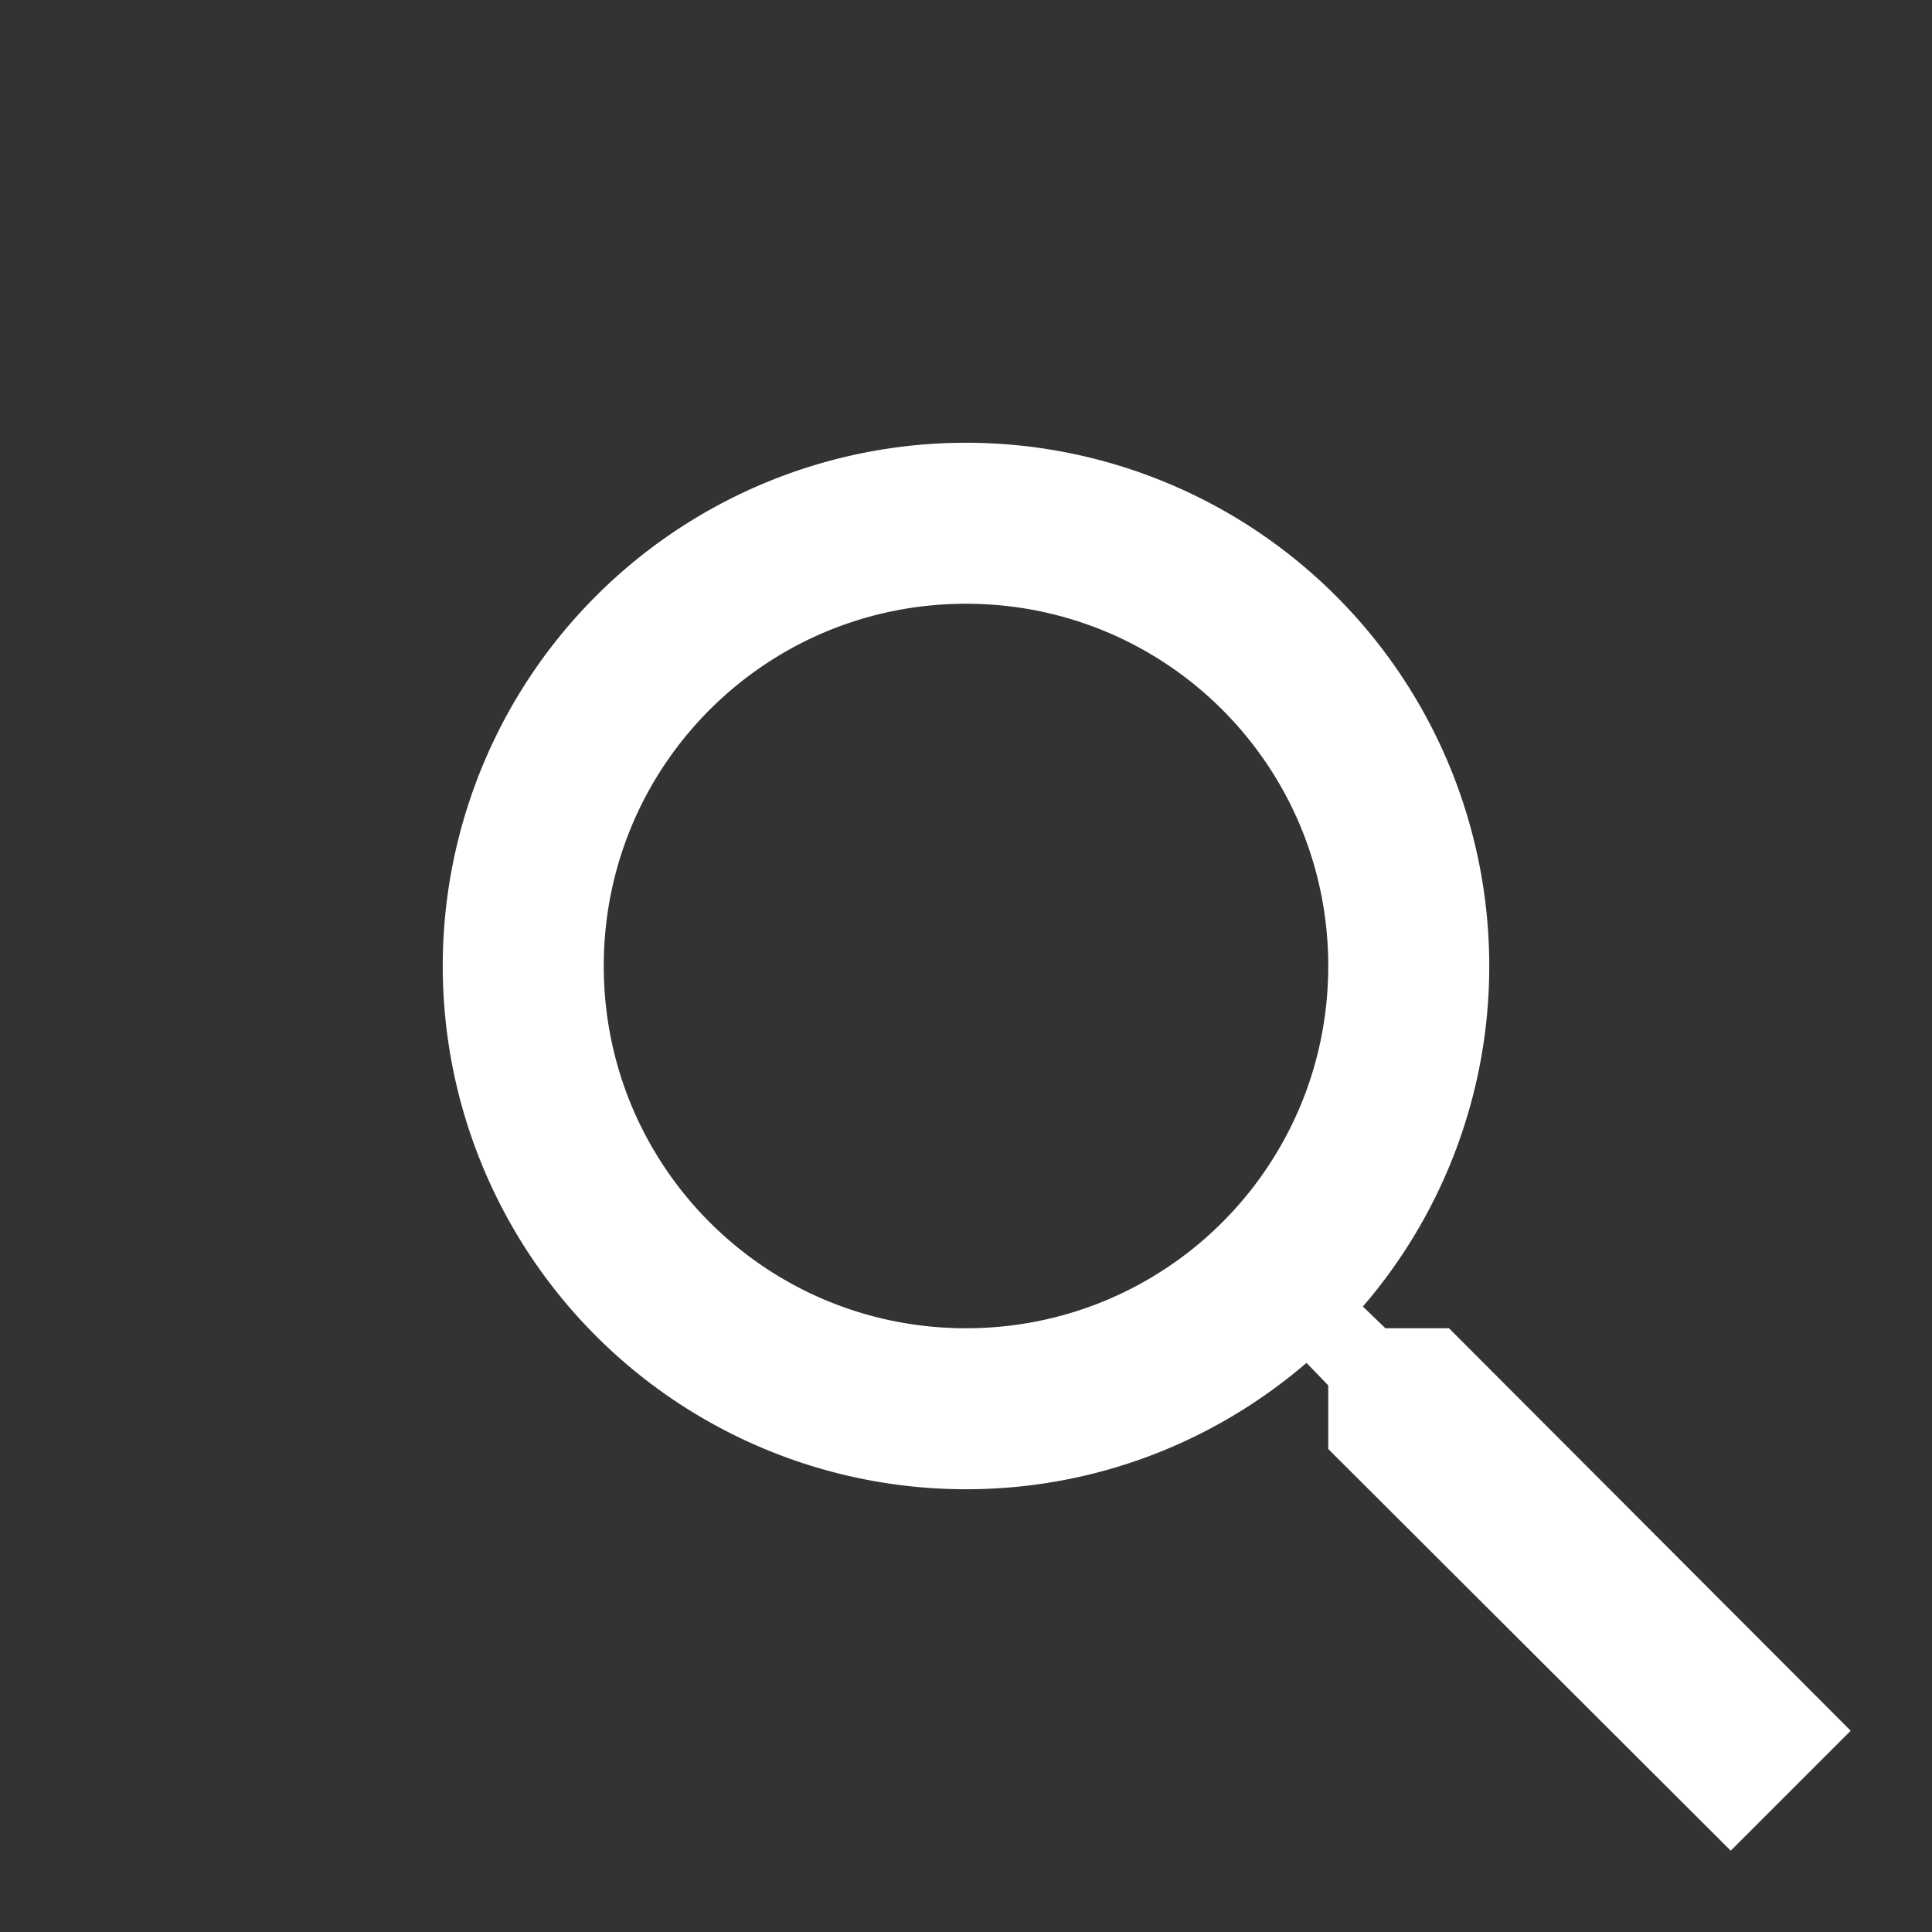 <svg fill="#fff" width="25px" height="25px" viewBox="-2.5 -2.5 24 24" xmlns="http://www.w3.org/2000/svg" preserveAspectRatio="xMinYMin" class="jam jam-search">
<rect x="-2.5" y="-2.5" width="24" height="24" fill="#333333" stroke="none"/>
<path d="M15.5 14h-.79l-.28-.27A6.471 6.471 0 0 0 16 9.5 6.5 6.5 0 1 0 9.5 16c1.61 0 3.09-.59 4.23-1.57l.27.28v.79l5 4.99L20.49 19l-4.99-5zm-6 0C7.01 14 5 11.99 5 9.5S7.01 5 9.5 5 14 7.01 14 9.5 11.99 14 9.5 14z"/></svg>
